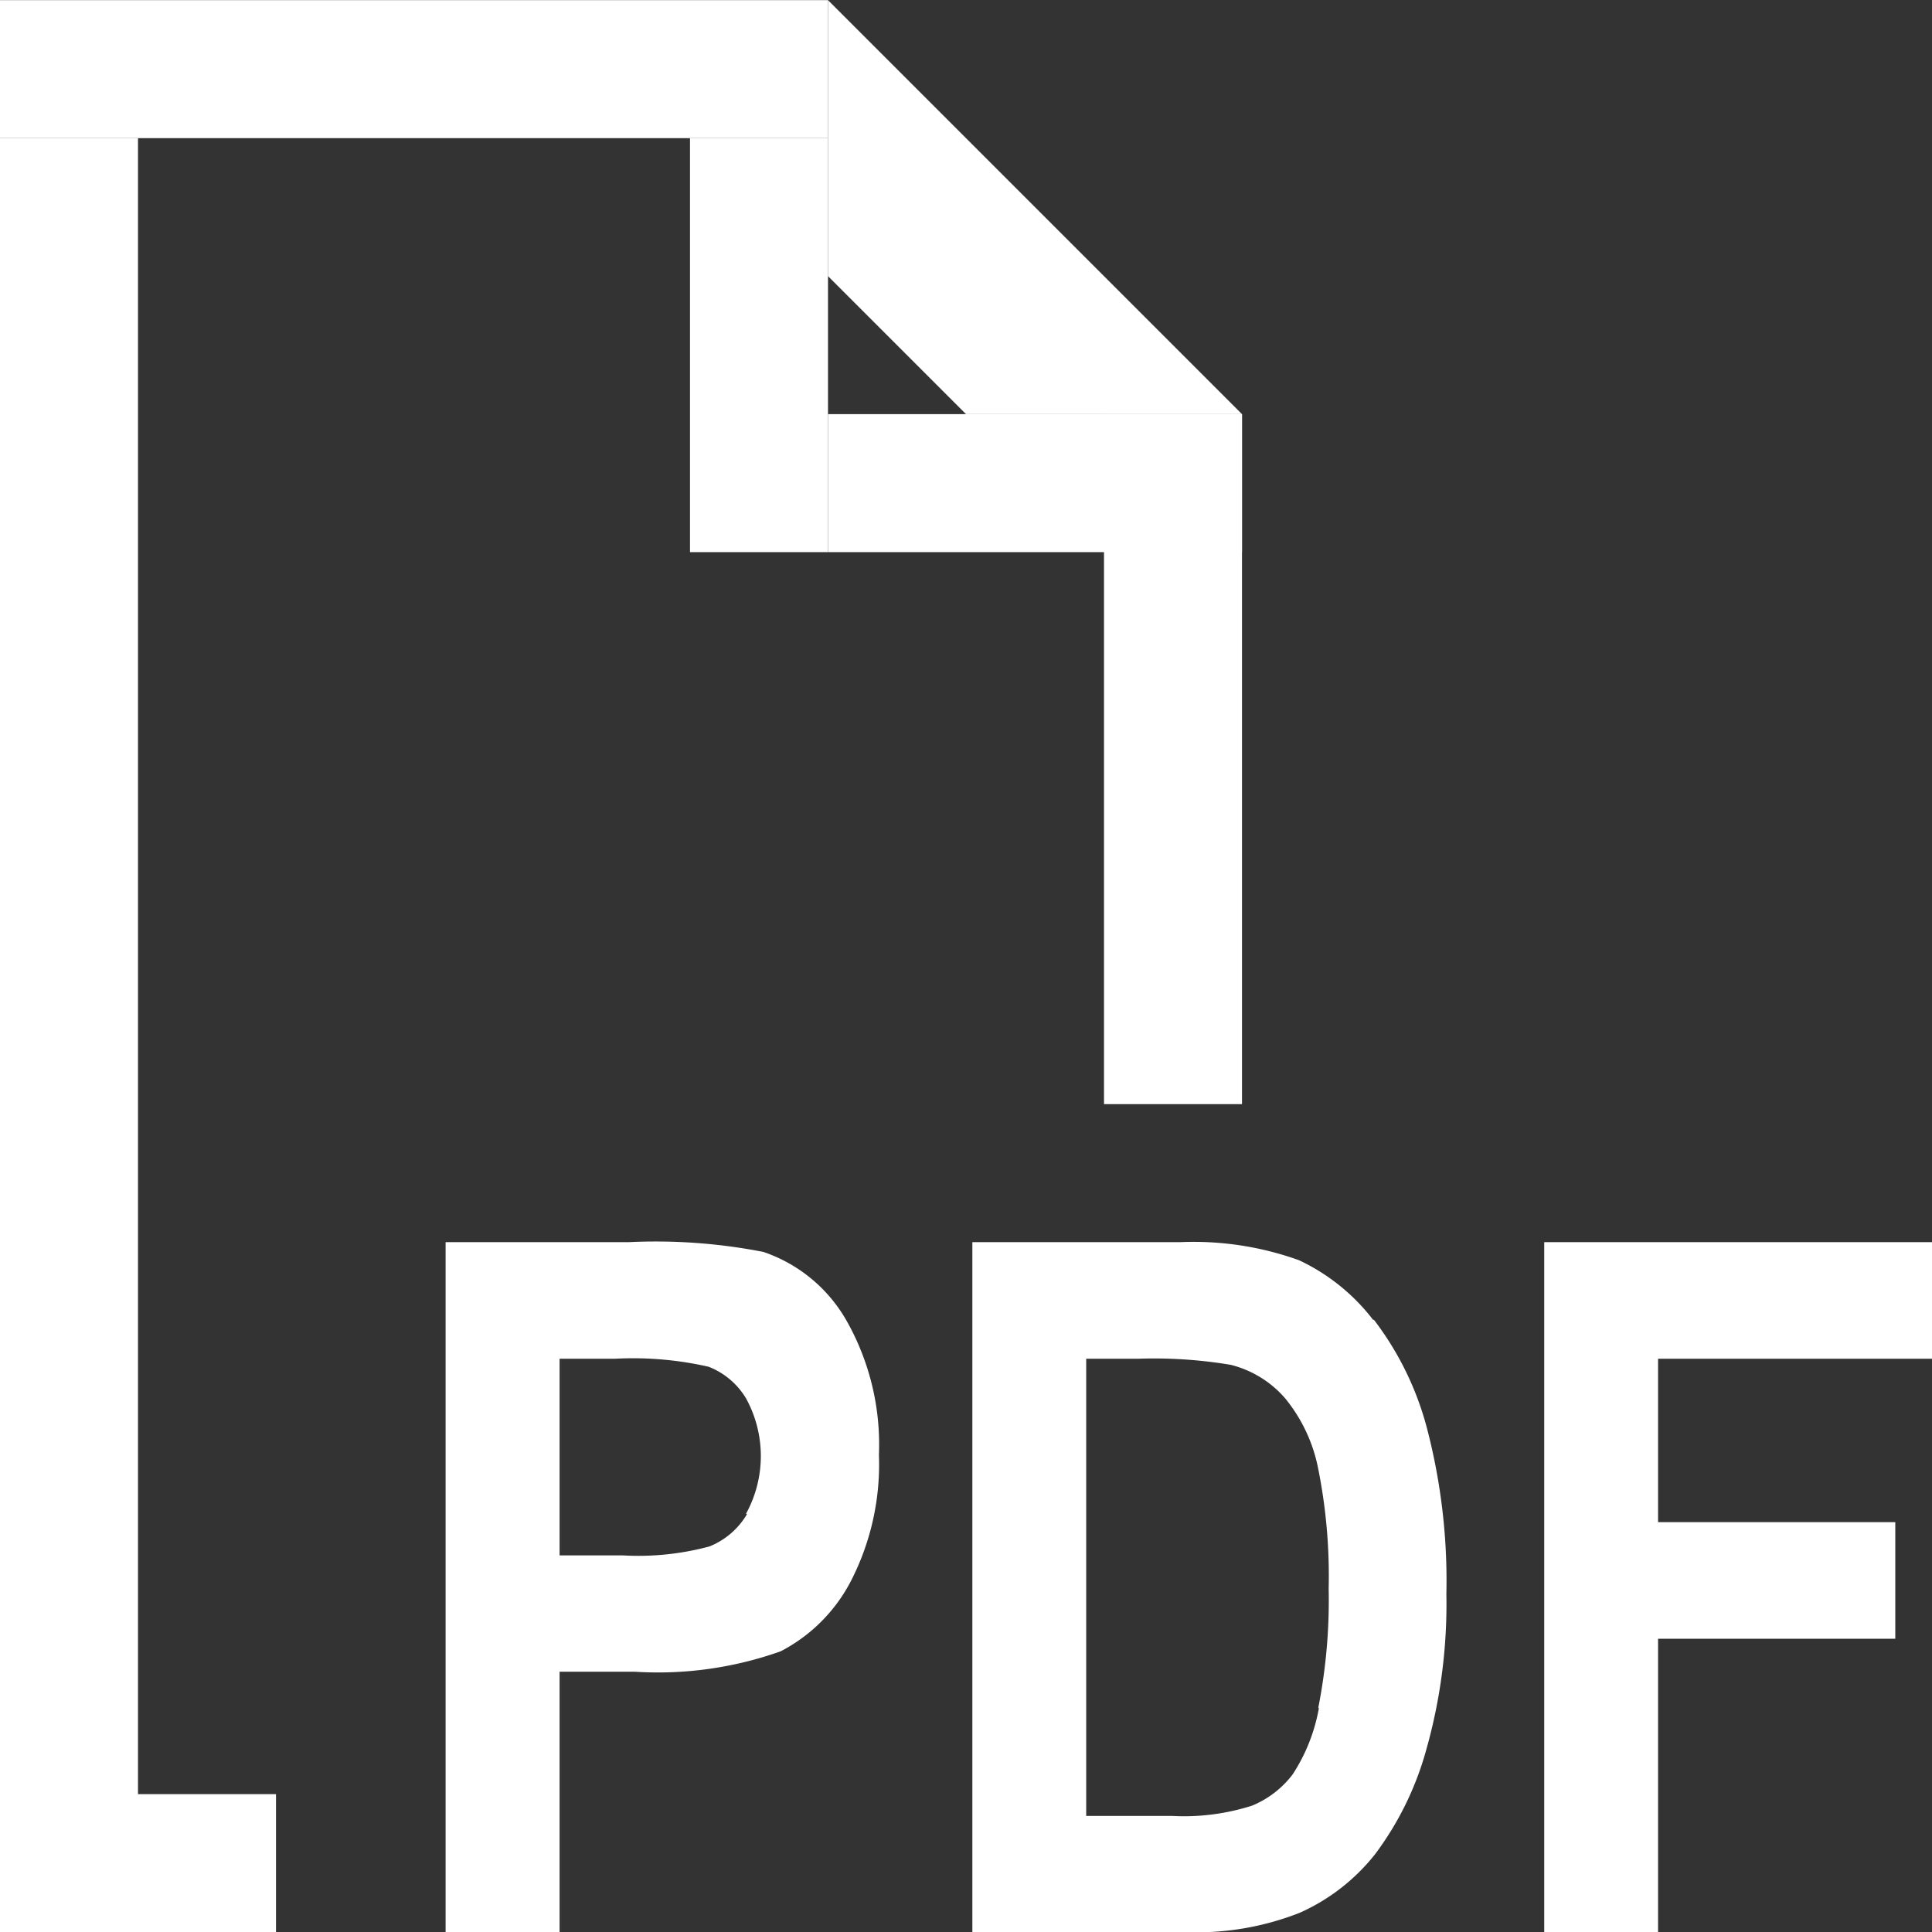 <svg xmlns="http://www.w3.org/2000/svg" width="14" height="14.001" viewBox="0 0 14 14.001"><rect x="0" y="0" width="14" height="14.001" fill="#333333" stroke="none"/><defs><style>.a{fill:#fff;}</style></defs><g transform="translate(-2896 -2444.999)"><path class="a" d="M10.957,10.563l-.007,0a1.457,1.457,0,0,0-.537-.432A2.255,2.255,0,0,0,9.555,10H8.046v5H9.6a2.035,2.035,0,0,0,.82-.141,1.448,1.448,0,0,0,.543-.422,2.262,2.262,0,0,0,.372-.758,3.875,3.875,0,0,0,.146-1.128,4.374,4.374,0,0,0-.14-1.2,2.228,2.228,0,0,0-.384-.787m-.4,2.814a1.294,1.294,0,0,1-.19.479.708.708,0,0,1-.293.226,1.618,1.618,0,0,1-.578.075H8.871V10.845h.375a3.36,3.36,0,0,1,.672.044.767.767,0,0,1,.394.242,1.152,1.152,0,0,1,.239.505,3.952,3.952,0,0,1,.077.875,4.024,4.024,0,0,1-.075.862ZM15,10.845V10H12.19v5h.825V12.874h1.719v-.845H13.015V10.845Zm-8.468-.774h0A4.062,4.062,0,0,0,5.559,10H4.229v5h.826V13.113H5.6a2.657,2.657,0,0,0,1.057-.148,1.19,1.19,0,0,0,.512-.515,1.849,1.849,0,0,0,.2-.909,1.822,1.822,0,0,0-.237-.976,1.1,1.1,0,0,0-.6-.494m-.119,1.9a.555.555,0,0,1-.272.234,1.979,1.979,0,0,1-.627.065H5.055V10.845h.4a2.469,2.469,0,0,1,.68.058.548.548,0,0,1,.271.229.868.868,0,0,1,0,.836Z" transform="translate(2895 2444)"/><rect class="a" width="2" height="1" transform="translate(2896 2458)"/><rect class="a" width="1" height="13" transform="translate(2896 2446)"/><rect class="a" width="1" height="5" transform="translate(2904 2448)"/><rect class="a" width="6" height="1" transform="translate(2896 2445)"/><path class="a" d="M-10578,2336h-2l-1-1v-2l3,3Z" transform="translate(13483 112)"/><rect class="a" width="1" height="3" transform="translate(2901 2446)"/><rect class="a" width="3" height="1" transform="translate(2902 2448)"/></g></svg>